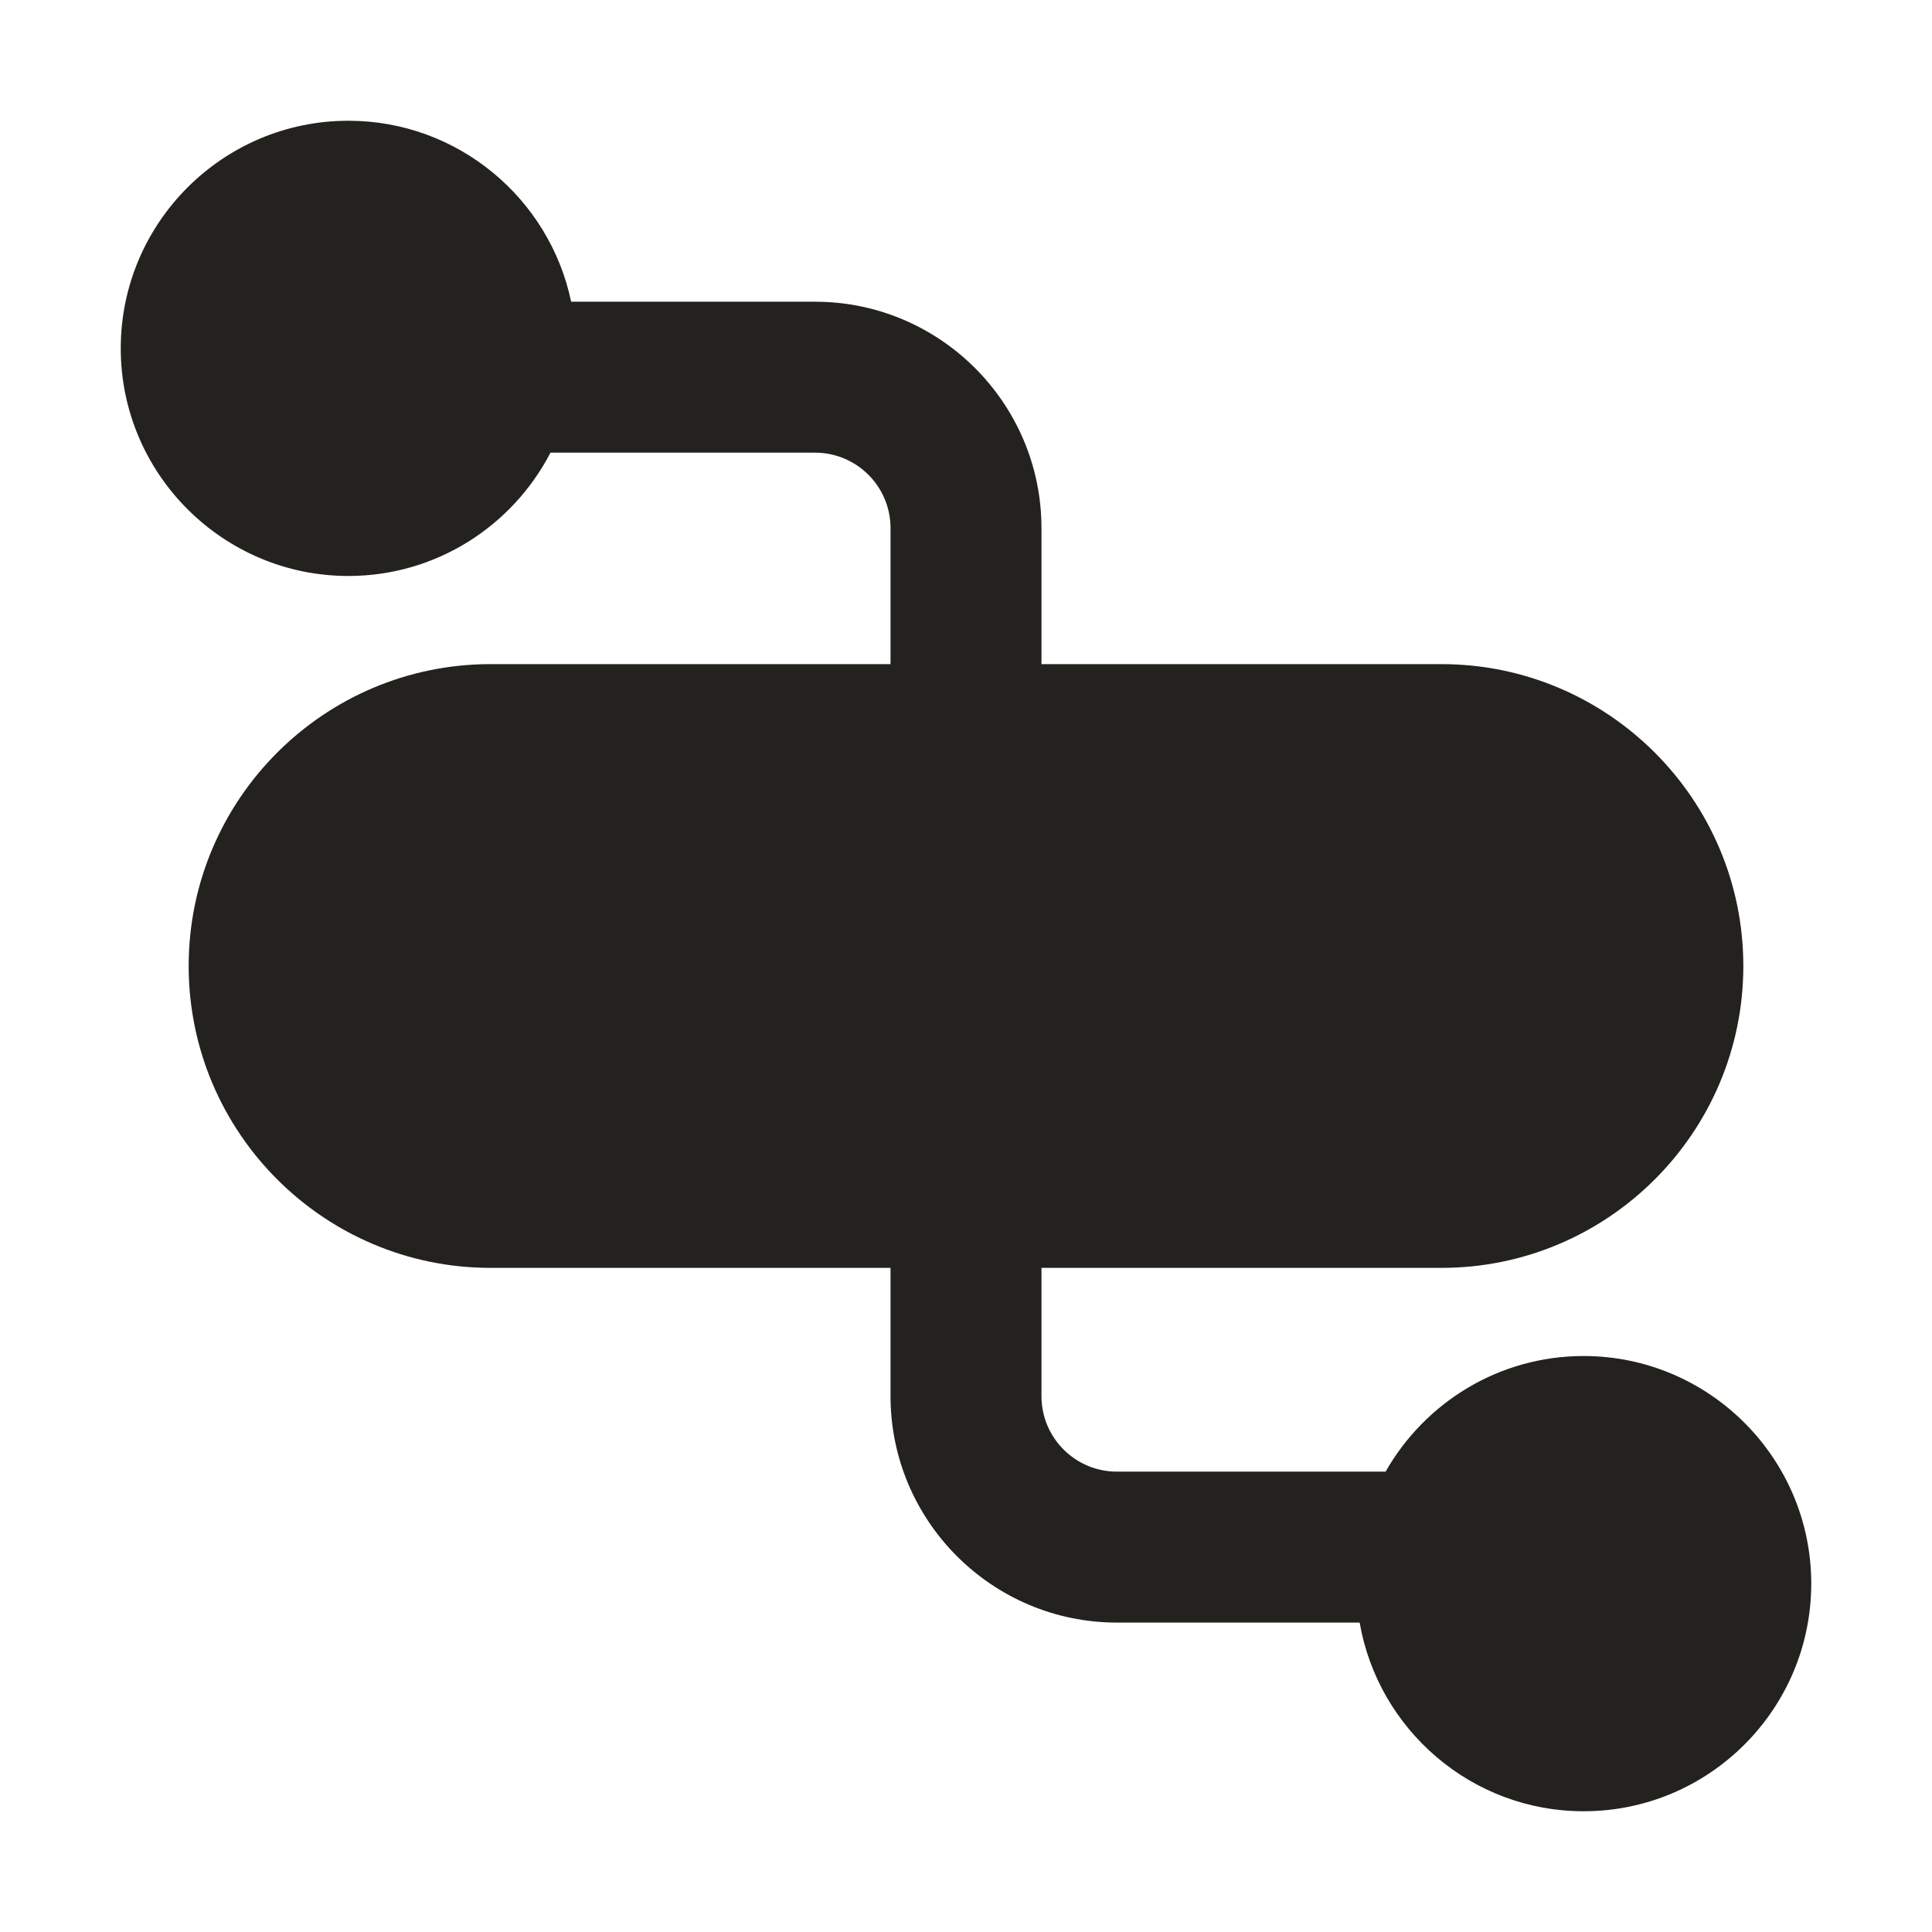 <svg xmlns="http://www.w3.org/2000/svg" width="128" height="128" fill="none"><title>SmartHRデータ連携</title><path fill="#23221F" d="M104.92 89.84c-5.62 0-10.52 3.09-13.12 7.66H74c-2.76 0-5-2.24-5-5V84h26.5c11.03 0 20-8.97 20-20s-8.97-20-20-20H69v-9.01c0-8.27-6.73-15-15-15H37.84C36.41 13.15 30.34 8 23.08 8 14.76 8 8 14.77 8 23.08s6.77 15.08 15.08 15.08c5.82 0 10.88-3.32 13.39-8.17H54c2.76 0 5 2.24 5 5V44H32.5c-11.03 0-20 8.97-20 20s8.97 20 20 20H59v8.5c0 8.27 6.73 15 15 15h16.08c1.23 7.09 7.41 12.5 14.84 12.5 8.32 0 15.08-6.77 15.08-15.08s-6.77-15.08-15.08-15.08Z"/></svg>